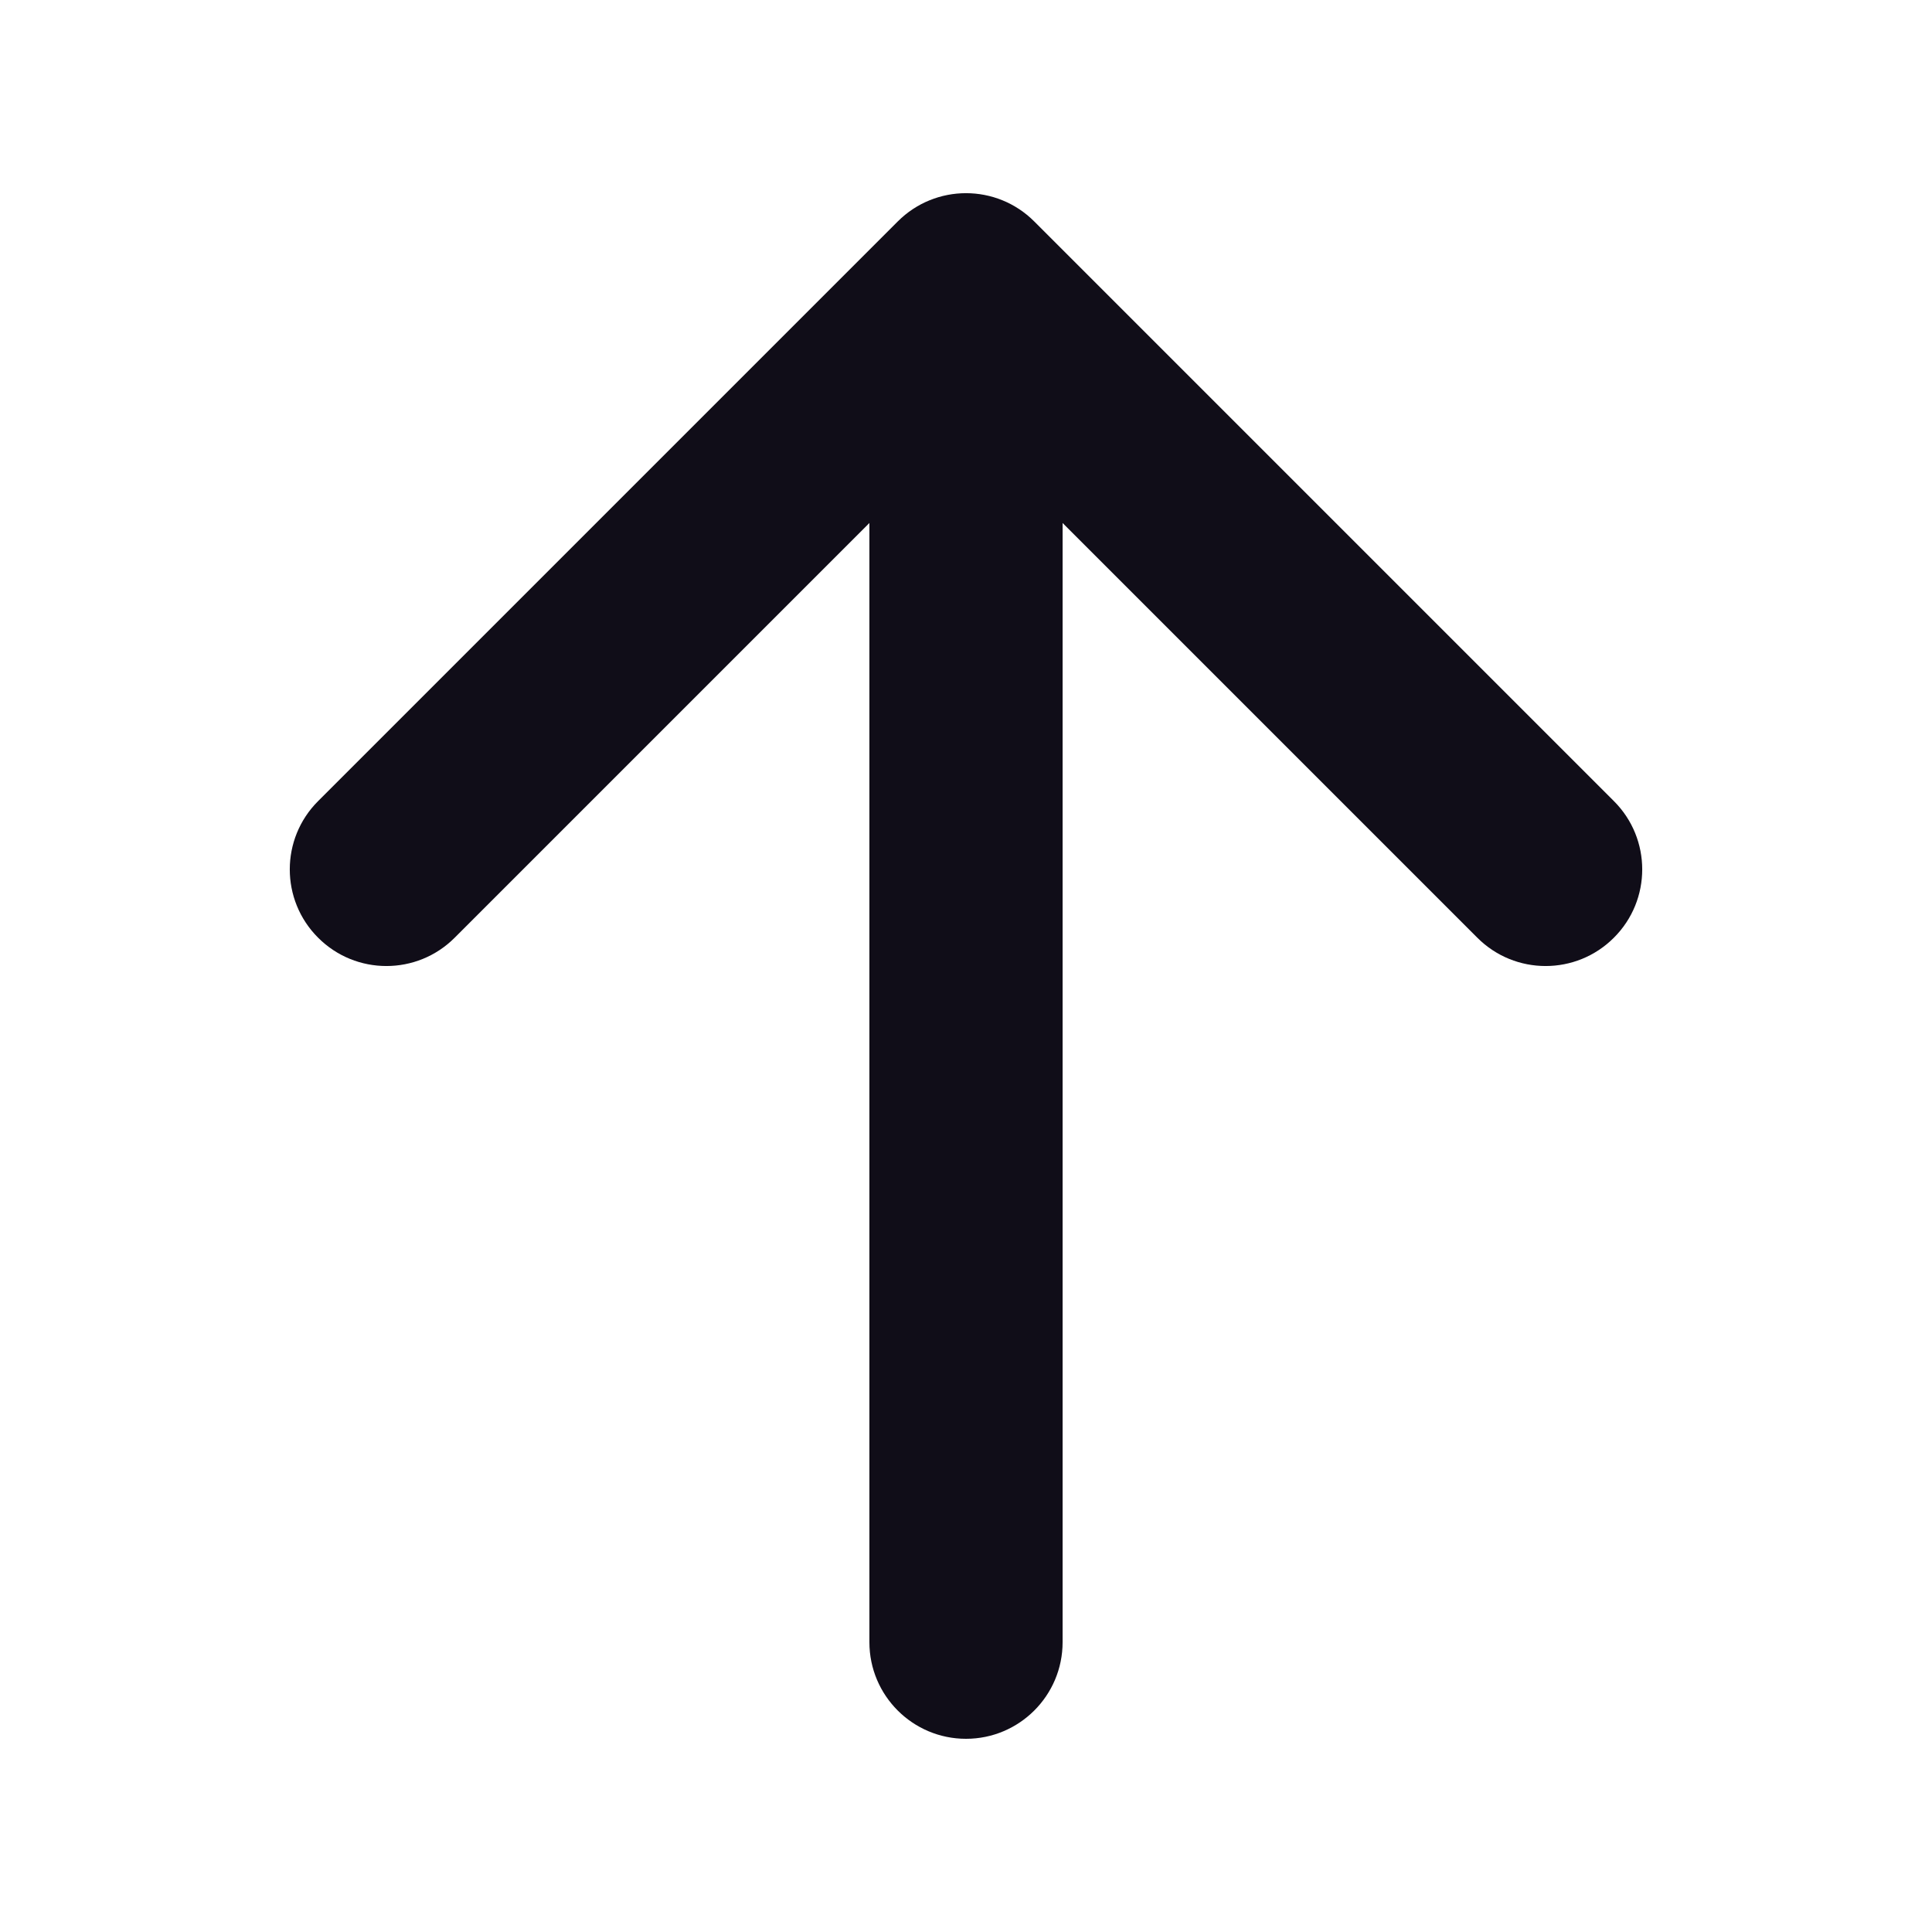 <svg width="20" height="20" viewBox="0 0 20 20" fill="none" xmlns="http://www.w3.org/2000/svg">
<path fill-rule="evenodd" clip-rule="evenodd" d="M3.293 9.707C2.902 9.317 2.902 8.683 3.293 8.293L9.293 2.293C9.683 1.902 10.317 1.902 10.707 2.293L16.707 8.293C17.098 8.683 17.098 9.317 16.707 9.707C16.317 10.098 15.683 10.098 15.293 9.707L11 5.414L11 17C11 17.552 10.552 18 10 18C9.448 18 9 17.552 9 17L9 5.414L4.707 9.707C4.317 10.098 3.683 10.098 3.293 9.707Z" fill="#100D18"/>
</svg>
